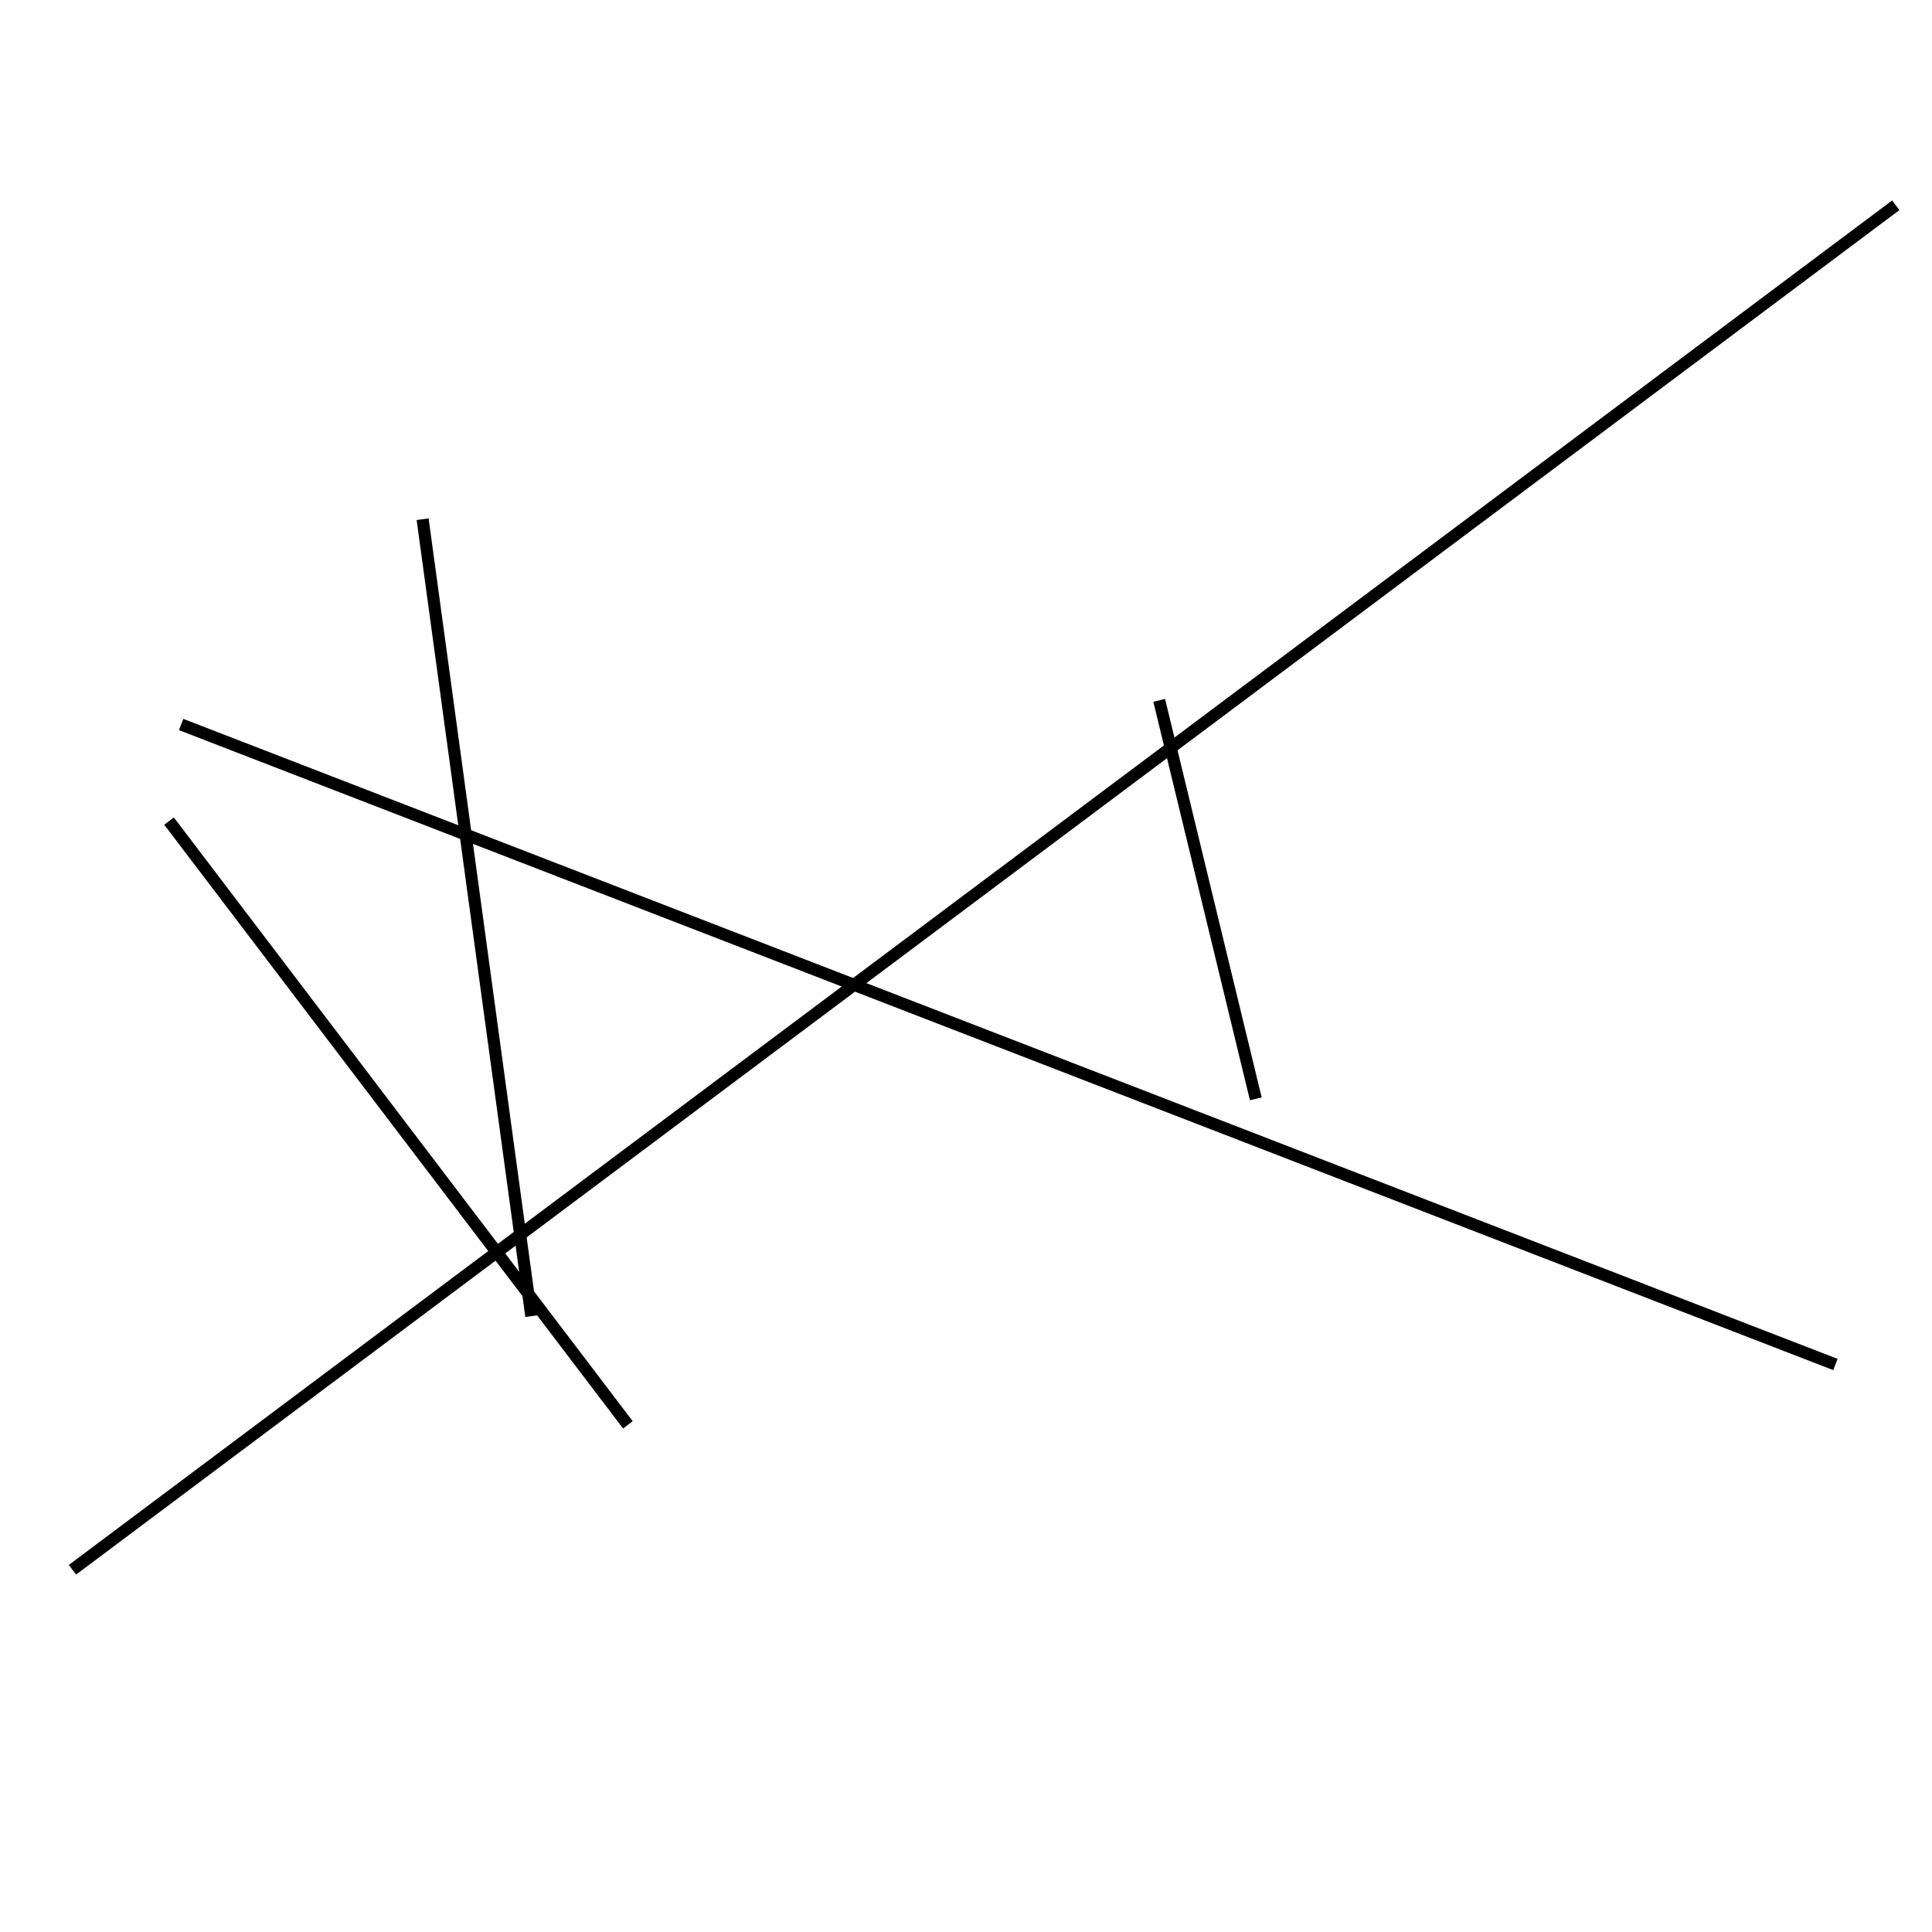 <?xml version="1.0" encoding="utf-8" ?>
<svg baseProfile="full" height="160" version="1.1" width="160" xmlns="http://www.w3.org/2000/svg" xmlns:ev="http://www.w3.org/2001/xml-events" xmlns:xlink="http://www.w3.org/1999/xlink"><defs /><line stroke="black" stroke-width="1" x1="14" x2="52" y1="68" y2="118" /><line stroke="black" stroke-width="1" x1="104" x2="96" y1="91" y2="58" /><line stroke="black" stroke-width="1" x1="152" x2="15" y1="113" y2="60" /><line stroke="black" stroke-width="1" x1="6" x2="157" y1="130" y2="17" /><line stroke="black" stroke-width="1" x1="35" x2="44" y1="43" y2="109" /></svg>